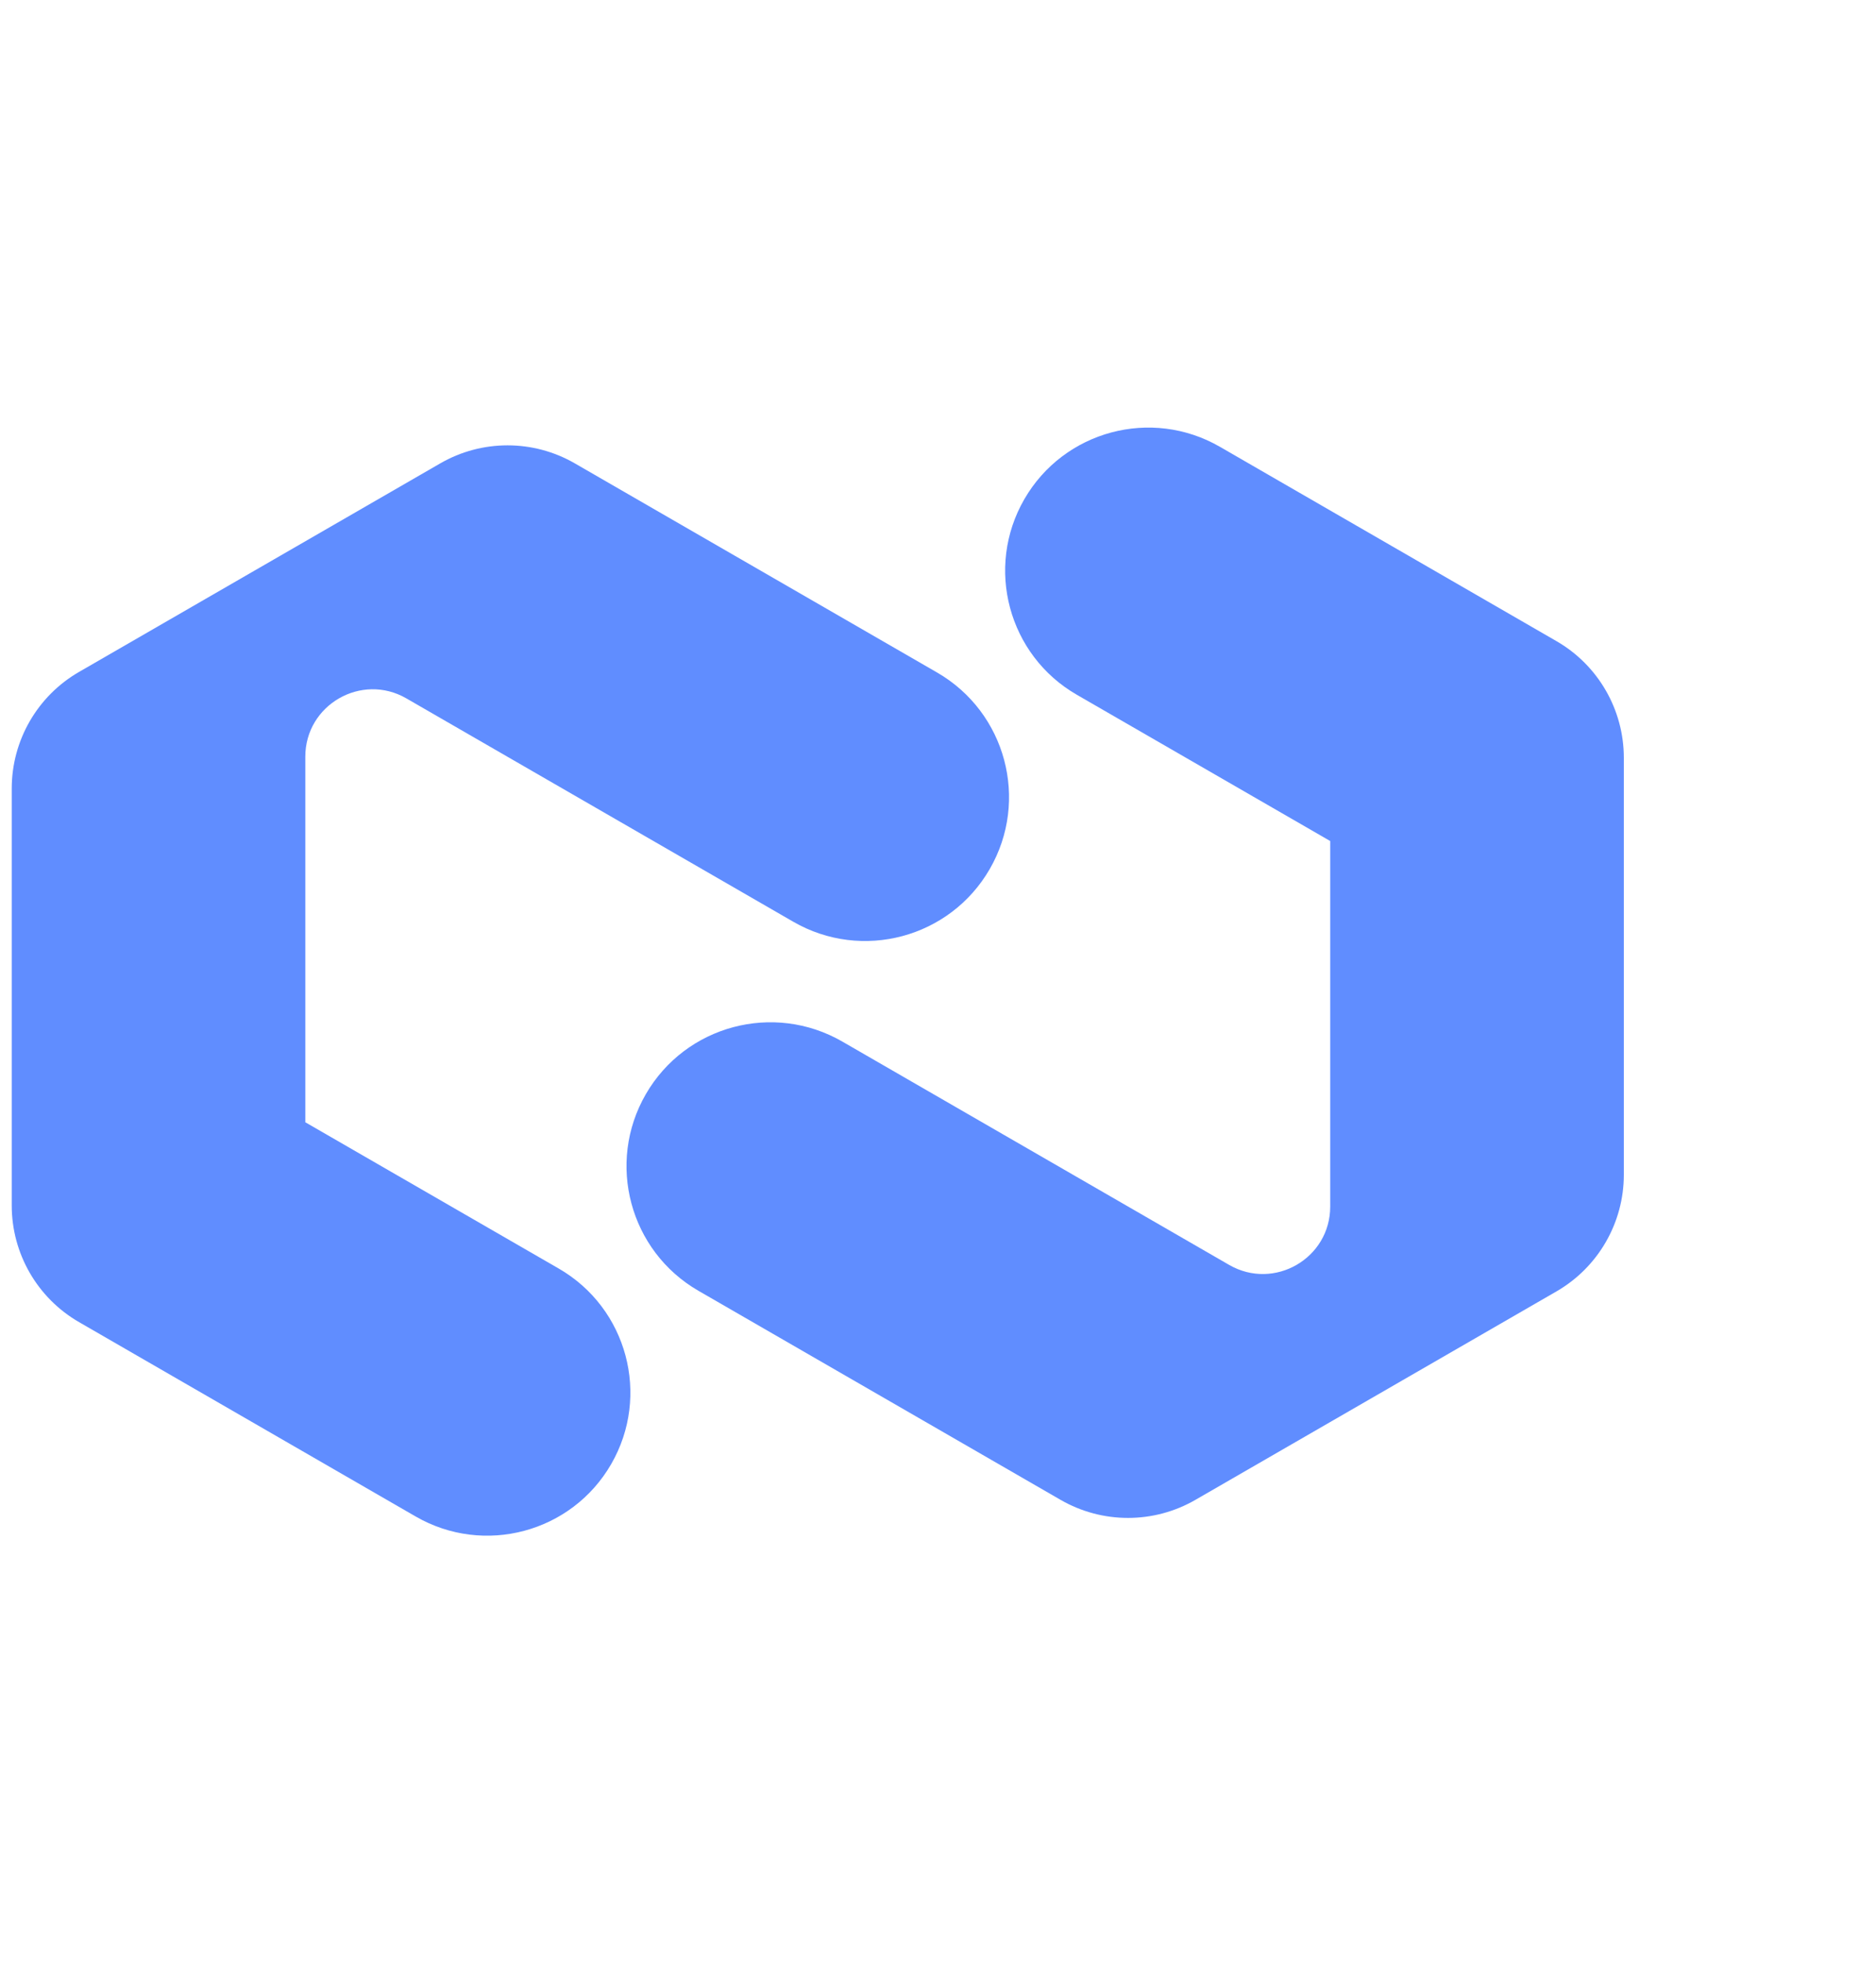 <svg width="43" height="45" viewBox="0 0 43 45" fill="none" xmlns="http://www.w3.org/2000/svg">
<path d="M1.813 30.306L9.528 34.761C11.097 35.666 13.103 35.129 14.009 33.56C14.915 31.991 14.377 29.984 12.808 29.078L6.998 25.724L6.998 17.345C6.998 16.157 8.285 15.414 9.314 16.008L18.181 21.127C19.758 22.038 21.775 21.498 22.686 19.92C23.597 18.343 23.056 16.326 21.479 15.415L13.177 10.622C12.222 10.07 11.045 10.07 10.09 10.622L1.813 15.401C0.857 15.952 0.269 16.972 0.269 18.075L0.269 27.632C0.269 28.735 0.857 29.755 1.813 30.306Z" fill="#608DFF"/>
<path d="M35.676 14.696L27.961 10.241C26.392 9.335 24.385 9.873 23.479 11.442C22.573 13.011 23.111 15.018 24.68 15.924L30.49 19.278L30.49 27.657C30.49 28.845 29.204 29.588 28.174 28.994L19.308 23.875C17.73 22.964 15.713 23.504 14.802 25.082C13.892 26.659 14.432 28.676 16.009 29.587L24.311 34.38C25.267 34.931 26.444 34.931 27.399 34.38L35.676 29.601C36.631 29.05 37.22 28.03 37.22 26.927L37.22 17.37C37.22 16.267 36.631 15.247 35.676 14.696Z" fill="#608DFF"/>
</svg>
